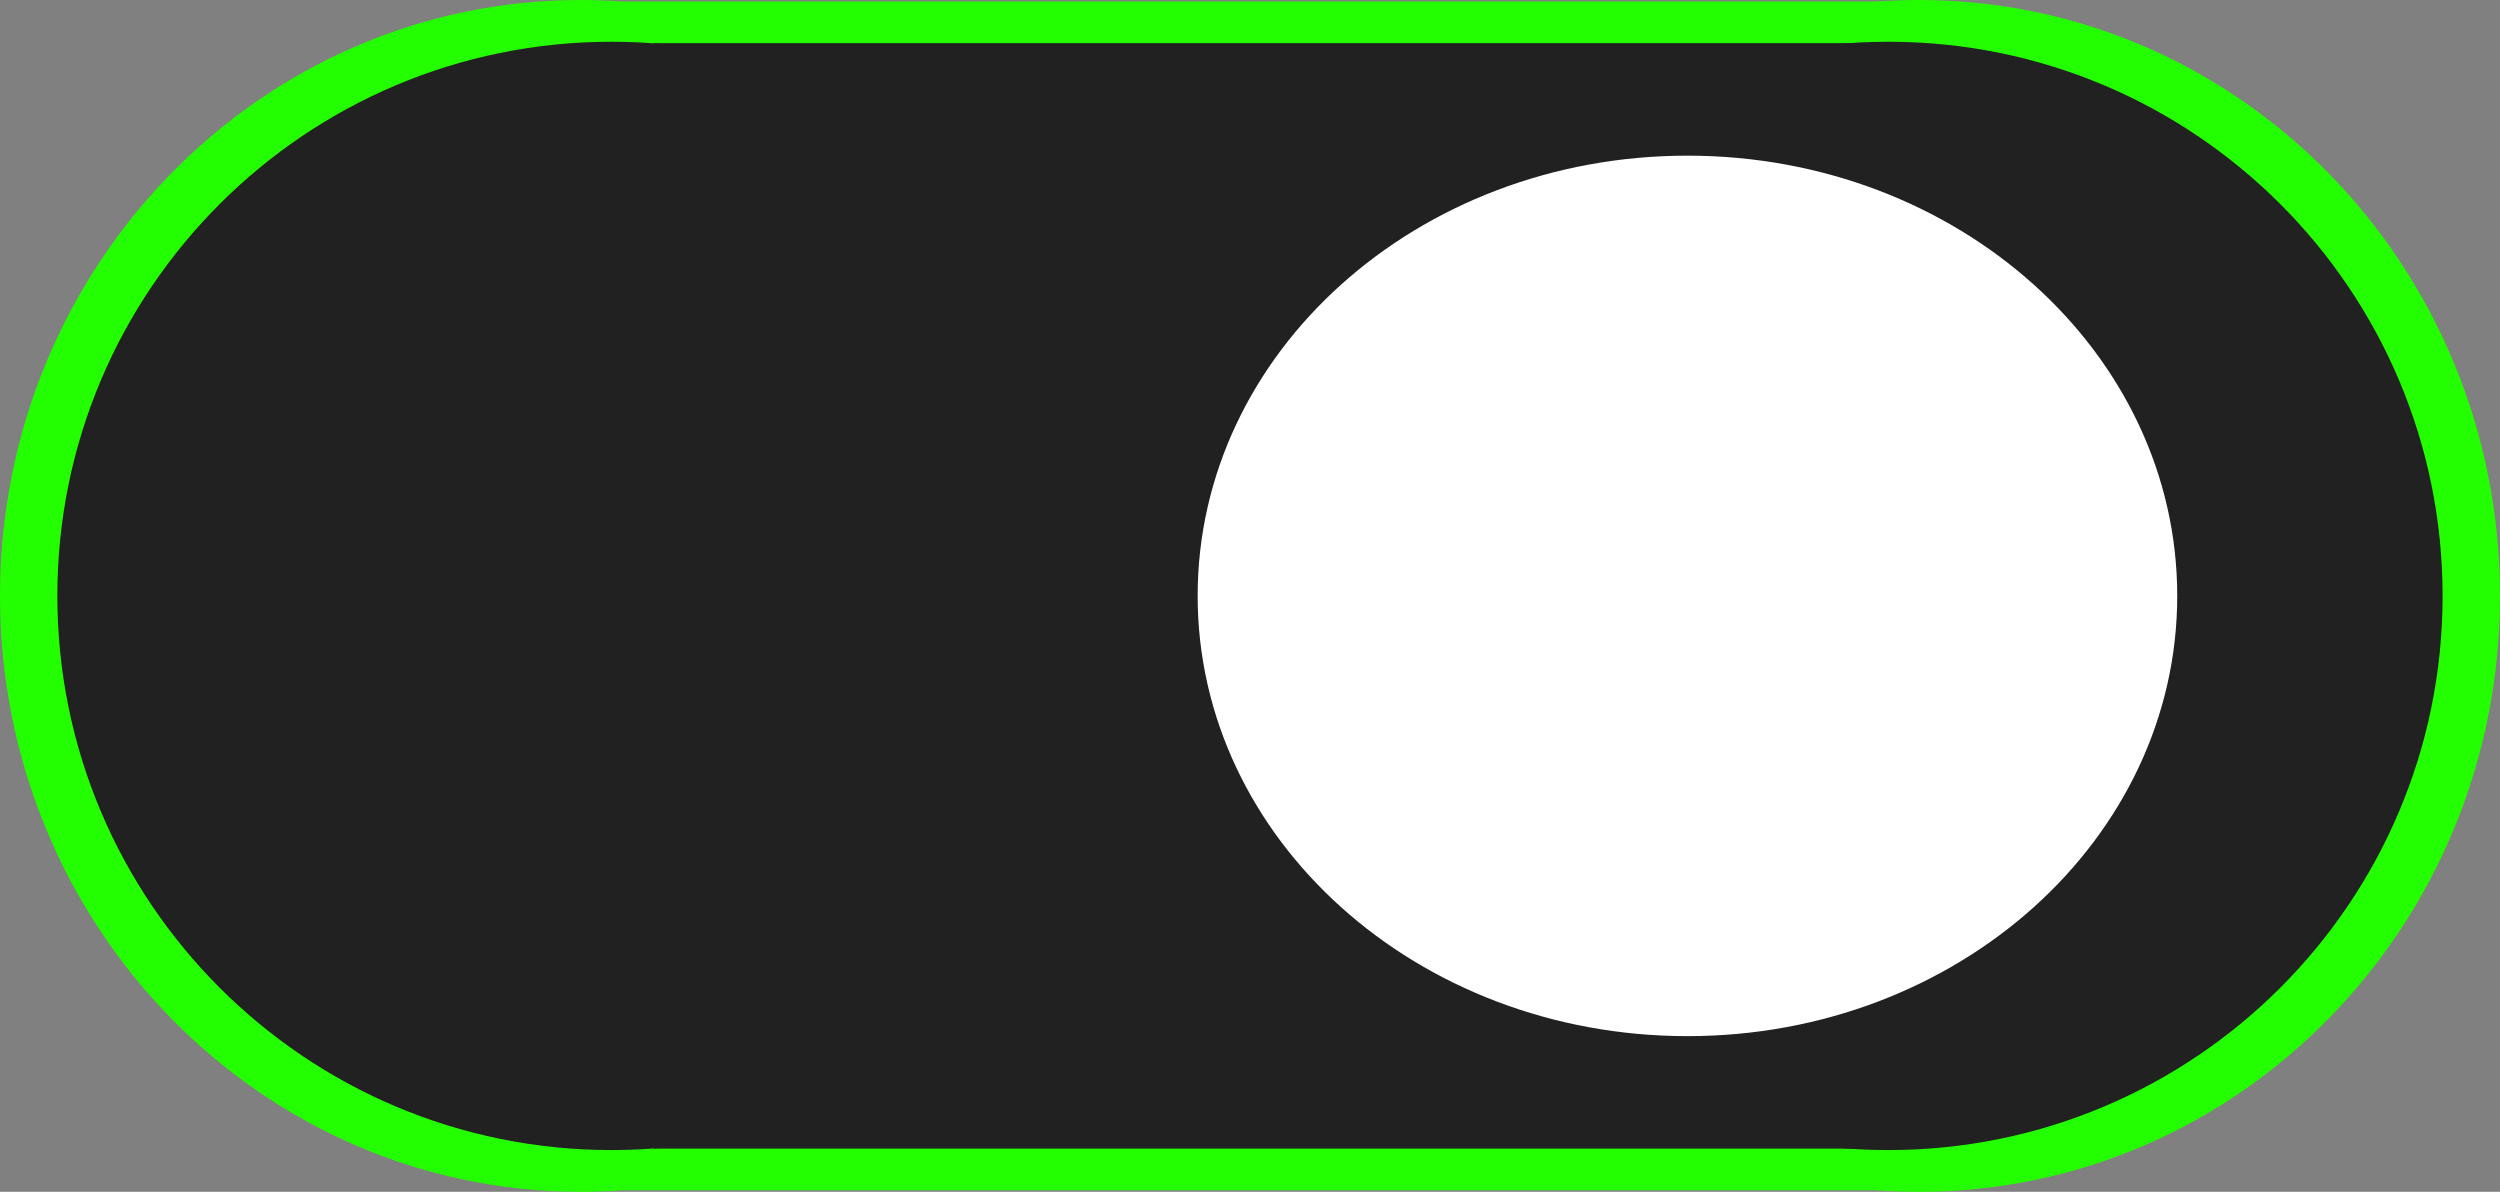 <svg version="1.1" xmlns="http://www.w3.org/2000/svg" xmlns:xlink="http://www.w3.org/1999/xlink" width="59.888" height="28.55" viewBox="0,0,59.888,28.55"><rect x="0" y="0" width="59.888" height="28.55" fill="#808080" stroke="none"/><g transform="translate(-209.223,-165.725)"><g data-paper-data="{&quot;isPaintingLayer&quot;:true}" fill-rule="nonzero" stroke="#ffffff" stroke-width="0" stroke-linecap="butt" stroke-linejoin="miter" stroke-miterlimit="10" stroke-dasharray="" stroke-dashoffset="0" style="mix-blend-mode: normal"><g data-paper-data="{&quot;index&quot;:null}" fill="#24ff00"><path d="M224.205,194.238v-28.476h31.382v28.476z"/><path d="M255.197,194.275c-7.684,0 -13.914,-6.391 -13.914,-14.275c0,-7.884 6.229,-14.275 13.914,-14.275c7.684,0 13.914,6.391 13.914,14.275c0,7.884 -6.229,14.275 -13.914,14.275z"/><path d="M223.137,194.275c-7.684,0 -13.914,-6.391 -13.914,-14.275c0,-7.884 6.229,-14.275 13.914,-14.275c7.684,0 13.914,6.391 13.914,14.275c0,7.884 -6.229,14.275 -13.914,14.275z"/></g><g data-paper-data="{&quot;index&quot;:null}" fill="#212121"><path d="M224.892,193.24v-26.481h29.941v26.481z"/><path d="M254.461,193.275c-7.332,0 -13.275,-5.944 -13.275,-13.275c0,-7.332 5.943,-13.275 13.275,-13.275c7.332,0 13.275,5.944 13.275,13.275c0,7.332 -5.944,13.275 -13.275,13.275z"/><path d="M223.872,193.275c-7.332,0 -13.275,-5.944 -13.275,-13.275c0,-7.332 5.943,-13.275 13.275,-13.275c7.332,0 13.275,5.944 13.275,13.275c0,7.332 -5.944,13.275 -13.275,13.275z"/></g><path d="M249.646,190.546c-6.48,0 -11.733,-4.722 -11.733,-10.546c0,-5.824 5.253,-10.546 11.733,-10.546c6.48,0 11.733,4.722 11.733,10.546c0,5.824 -5.253,10.546 -11.733,10.546z" data-paper-data="{&quot;index&quot;:null}" fill="#ffffff"/></g></g></svg>